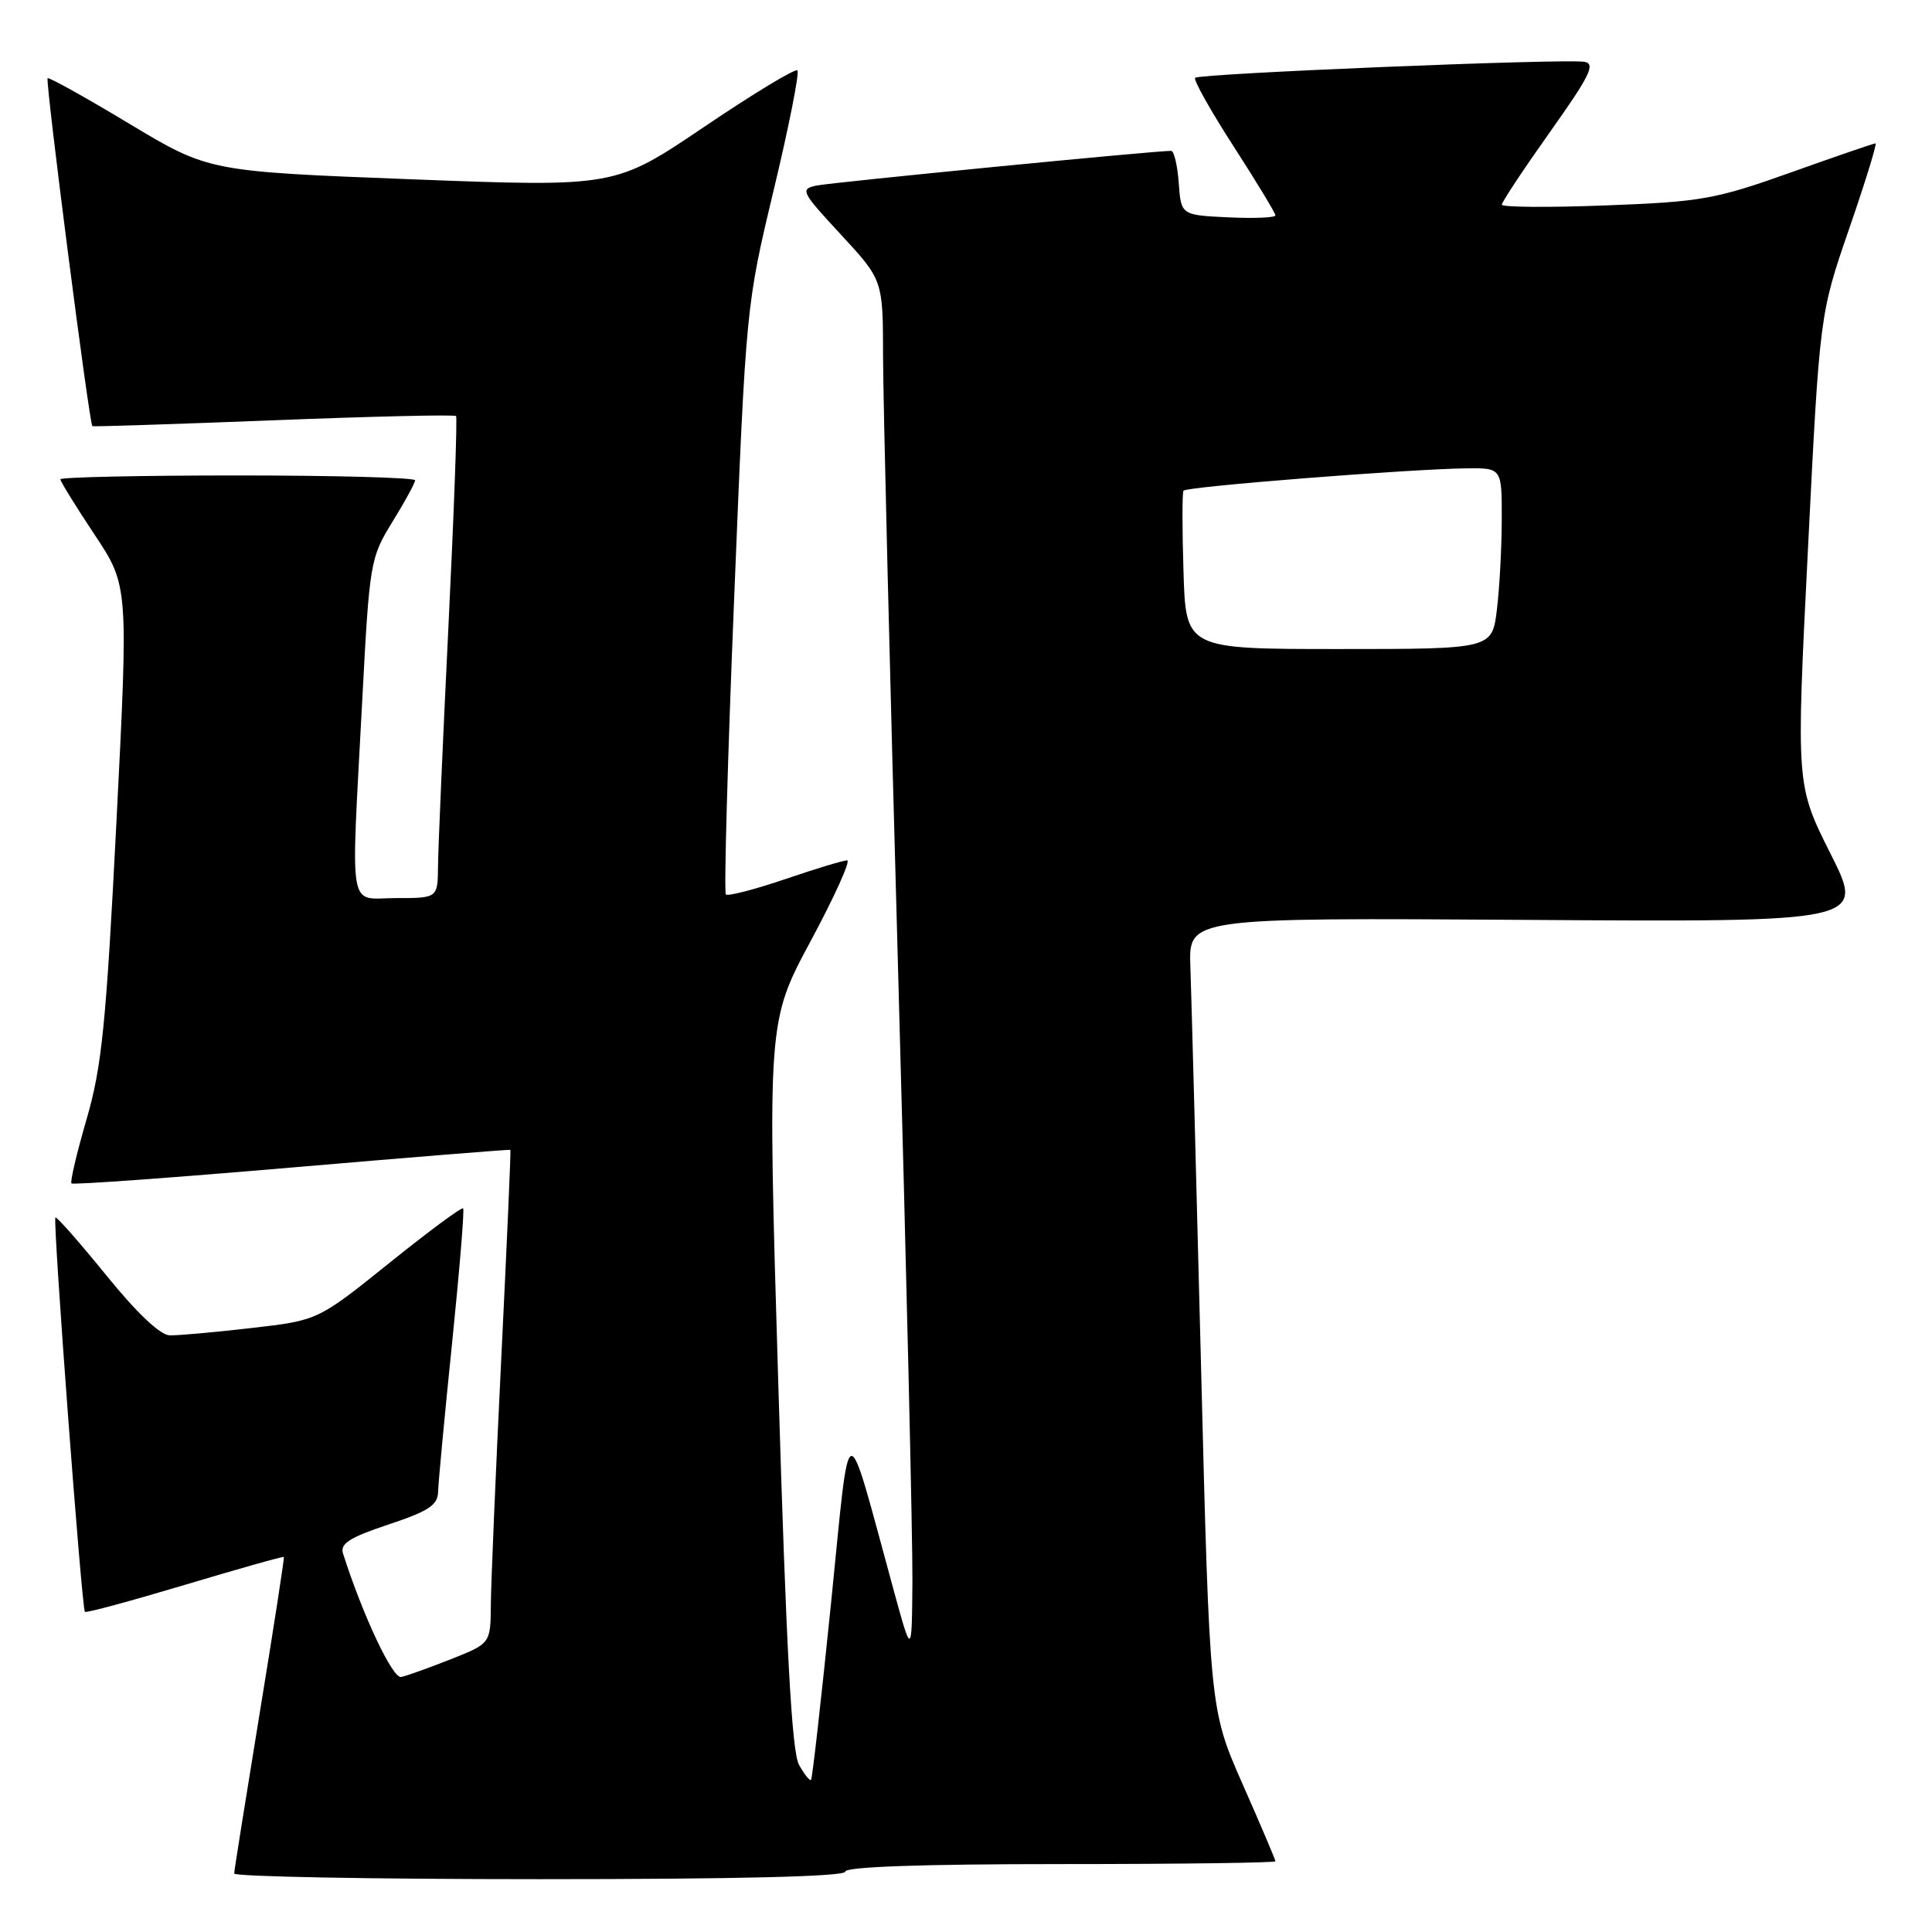 <?xml version="1.0" encoding="UTF-8" standalone="no"?>
<!DOCTYPE svg PUBLIC "-//W3C//DTD SVG 1.1//EN" "http://www.w3.org/Graphics/SVG/1.1/DTD/svg11.dtd" >
<svg xmlns="http://www.w3.org/2000/svg" xmlns:xlink="http://www.w3.org/1999/xlink" version="1.1" viewBox="0 0 256 256">
 <g >
 <path fill="currentColor"
d=" M 112.00 248.00 C 112.00 247.36 122.17 247.00 140.50 247.00 C 156.18 247.00 169.00 246.83 169.00 246.63 C 169.00 246.42 167.04 241.81 164.64 236.38 C 160.29 226.50 160.29 226.50 159.13 180.50 C 158.49 155.20 157.86 131.60 157.73 128.05 C 157.50 121.60 157.50 121.60 202.31 121.89 C 247.11 122.18 247.11 122.18 242.55 113.11 C 237.99 104.03 237.99 104.03 239.56 72.83 C 241.12 41.63 241.12 41.63 245.02 30.32 C 247.17 24.09 248.74 19.00 248.51 19.00 C 248.28 19.00 243.23 20.73 237.30 22.85 C 227.30 26.41 225.48 26.74 212.75 27.22 C 205.19 27.51 199.00 27.46 199.00 27.12 C 199.00 26.77 201.87 22.44 205.38 17.49 C 210.67 10.04 211.45 8.45 209.95 8.19 C 207.40 7.75 158.92 9.74 158.36 10.31 C 158.11 10.56 160.39 14.64 163.45 19.38 C 166.50 24.11 169.00 28.23 169.00 28.54 C 169.00 28.84 166.19 28.96 162.75 28.80 C 156.50 28.50 156.50 28.50 156.19 24.25 C 156.02 21.91 155.57 20.00 155.19 19.99 C 153.22 19.96 110.16 24.17 108.18 24.59 C 105.98 25.05 106.17 25.41 111.43 31.09 C 117.00 37.11 117.00 37.11 117.01 47.31 C 117.02 52.91 117.91 89.45 119.00 128.50 C 120.09 167.55 120.94 204.00 120.90 209.50 C 120.82 219.50 120.82 219.50 118.36 210.50 C 111.88 186.84 112.73 186.63 110.11 212.50 C 108.82 225.15 107.64 235.65 107.47 235.84 C 107.30 236.02 106.58 235.12 105.87 233.84 C 104.92 232.13 104.18 218.63 103.13 183.44 C 101.69 135.37 101.69 135.37 107.42 124.69 C 110.58 118.81 112.75 114.00 112.25 114.00 C 111.76 114.00 108.05 115.12 104.01 116.50 C 99.97 117.87 96.45 118.78 96.18 118.52 C 95.92 118.25 96.41 100.59 97.28 79.27 C 98.85 40.58 98.86 40.47 102.52 25.18 C 104.54 16.75 105.95 9.62 105.66 9.33 C 105.38 9.04 99.82 12.41 93.32 16.80 C 81.50 24.79 81.50 24.79 54.59 23.76 C 27.67 22.72 27.67 22.72 17.14 16.40 C 11.34 12.91 6.47 10.20 6.31 10.36 C 5.98 10.69 11.84 56.23 12.24 56.47 C 12.38 56.55 23.21 56.20 36.29 55.69 C 49.38 55.17 60.24 54.92 60.43 55.13 C 60.61 55.33 60.16 67.88 59.42 83.00 C 58.68 98.12 58.06 112.41 58.04 114.75 C 58.00 119.00 58.00 119.00 52.50 119.00 C 46.02 119.00 46.48 121.69 48.00 92.78 C 48.96 74.50 49.06 73.93 51.99 69.16 C 53.65 66.48 55.00 63.99 55.00 63.64 C 55.00 63.29 44.43 63.00 31.50 63.00 C 18.57 63.00 8.00 63.23 8.00 63.51 C 8.00 63.79 10.03 67.08 12.51 70.81 C 17.02 77.59 17.02 77.59 15.43 108.89 C 14.06 135.77 13.50 141.33 11.47 148.31 C 10.17 152.78 9.27 156.60 9.47 156.81 C 9.68 157.01 22.82 156.06 38.67 154.70 C 54.53 153.34 67.56 152.29 67.63 152.36 C 67.71 152.44 67.16 164.88 66.42 180.00 C 65.68 195.12 65.06 209.81 65.04 212.63 C 65.00 217.77 65.00 217.77 59.75 219.85 C 56.86 220.99 53.90 222.06 53.16 222.21 C 52.03 222.46 48.07 214.05 45.45 205.84 C 45.04 204.54 46.33 203.72 51.46 202.01 C 56.79 200.24 58.01 199.44 58.05 197.67 C 58.08 196.48 58.91 187.62 59.90 178.00 C 60.88 168.38 61.55 160.33 61.37 160.12 C 61.20 159.90 56.80 163.16 51.59 167.35 C 42.12 174.96 42.12 174.96 33.31 175.97 C 28.47 176.53 23.60 176.97 22.50 176.94 C 21.23 176.92 18.14 173.99 14.07 168.97 C 10.53 164.61 7.50 161.17 7.34 161.33 C 6.98 161.69 10.83 213.16 11.25 213.58 C 11.41 213.75 17.38 212.13 24.50 210.00 C 31.62 207.87 37.52 206.20 37.61 206.31 C 37.70 206.41 36.26 215.72 34.41 227.00 C 32.57 238.28 31.04 247.84 31.03 248.25 C 31.01 248.66 49.23 249.00 71.50 249.00 C 97.83 249.00 112.00 248.65 112.00 248.00 Z  M 156.82 75.75 C 156.64 70.11 156.64 65.28 156.82 65.02 C 157.17 64.48 186.62 62.16 194.25 62.06 C 199.00 62.00 199.00 62.00 198.99 68.75 C 198.99 72.46 198.70 77.86 198.35 80.75 C 197.72 86.00 197.72 86.00 177.43 86.00 C 157.13 86.00 157.13 86.00 156.82 75.75 Z "/>
</g>
</svg>